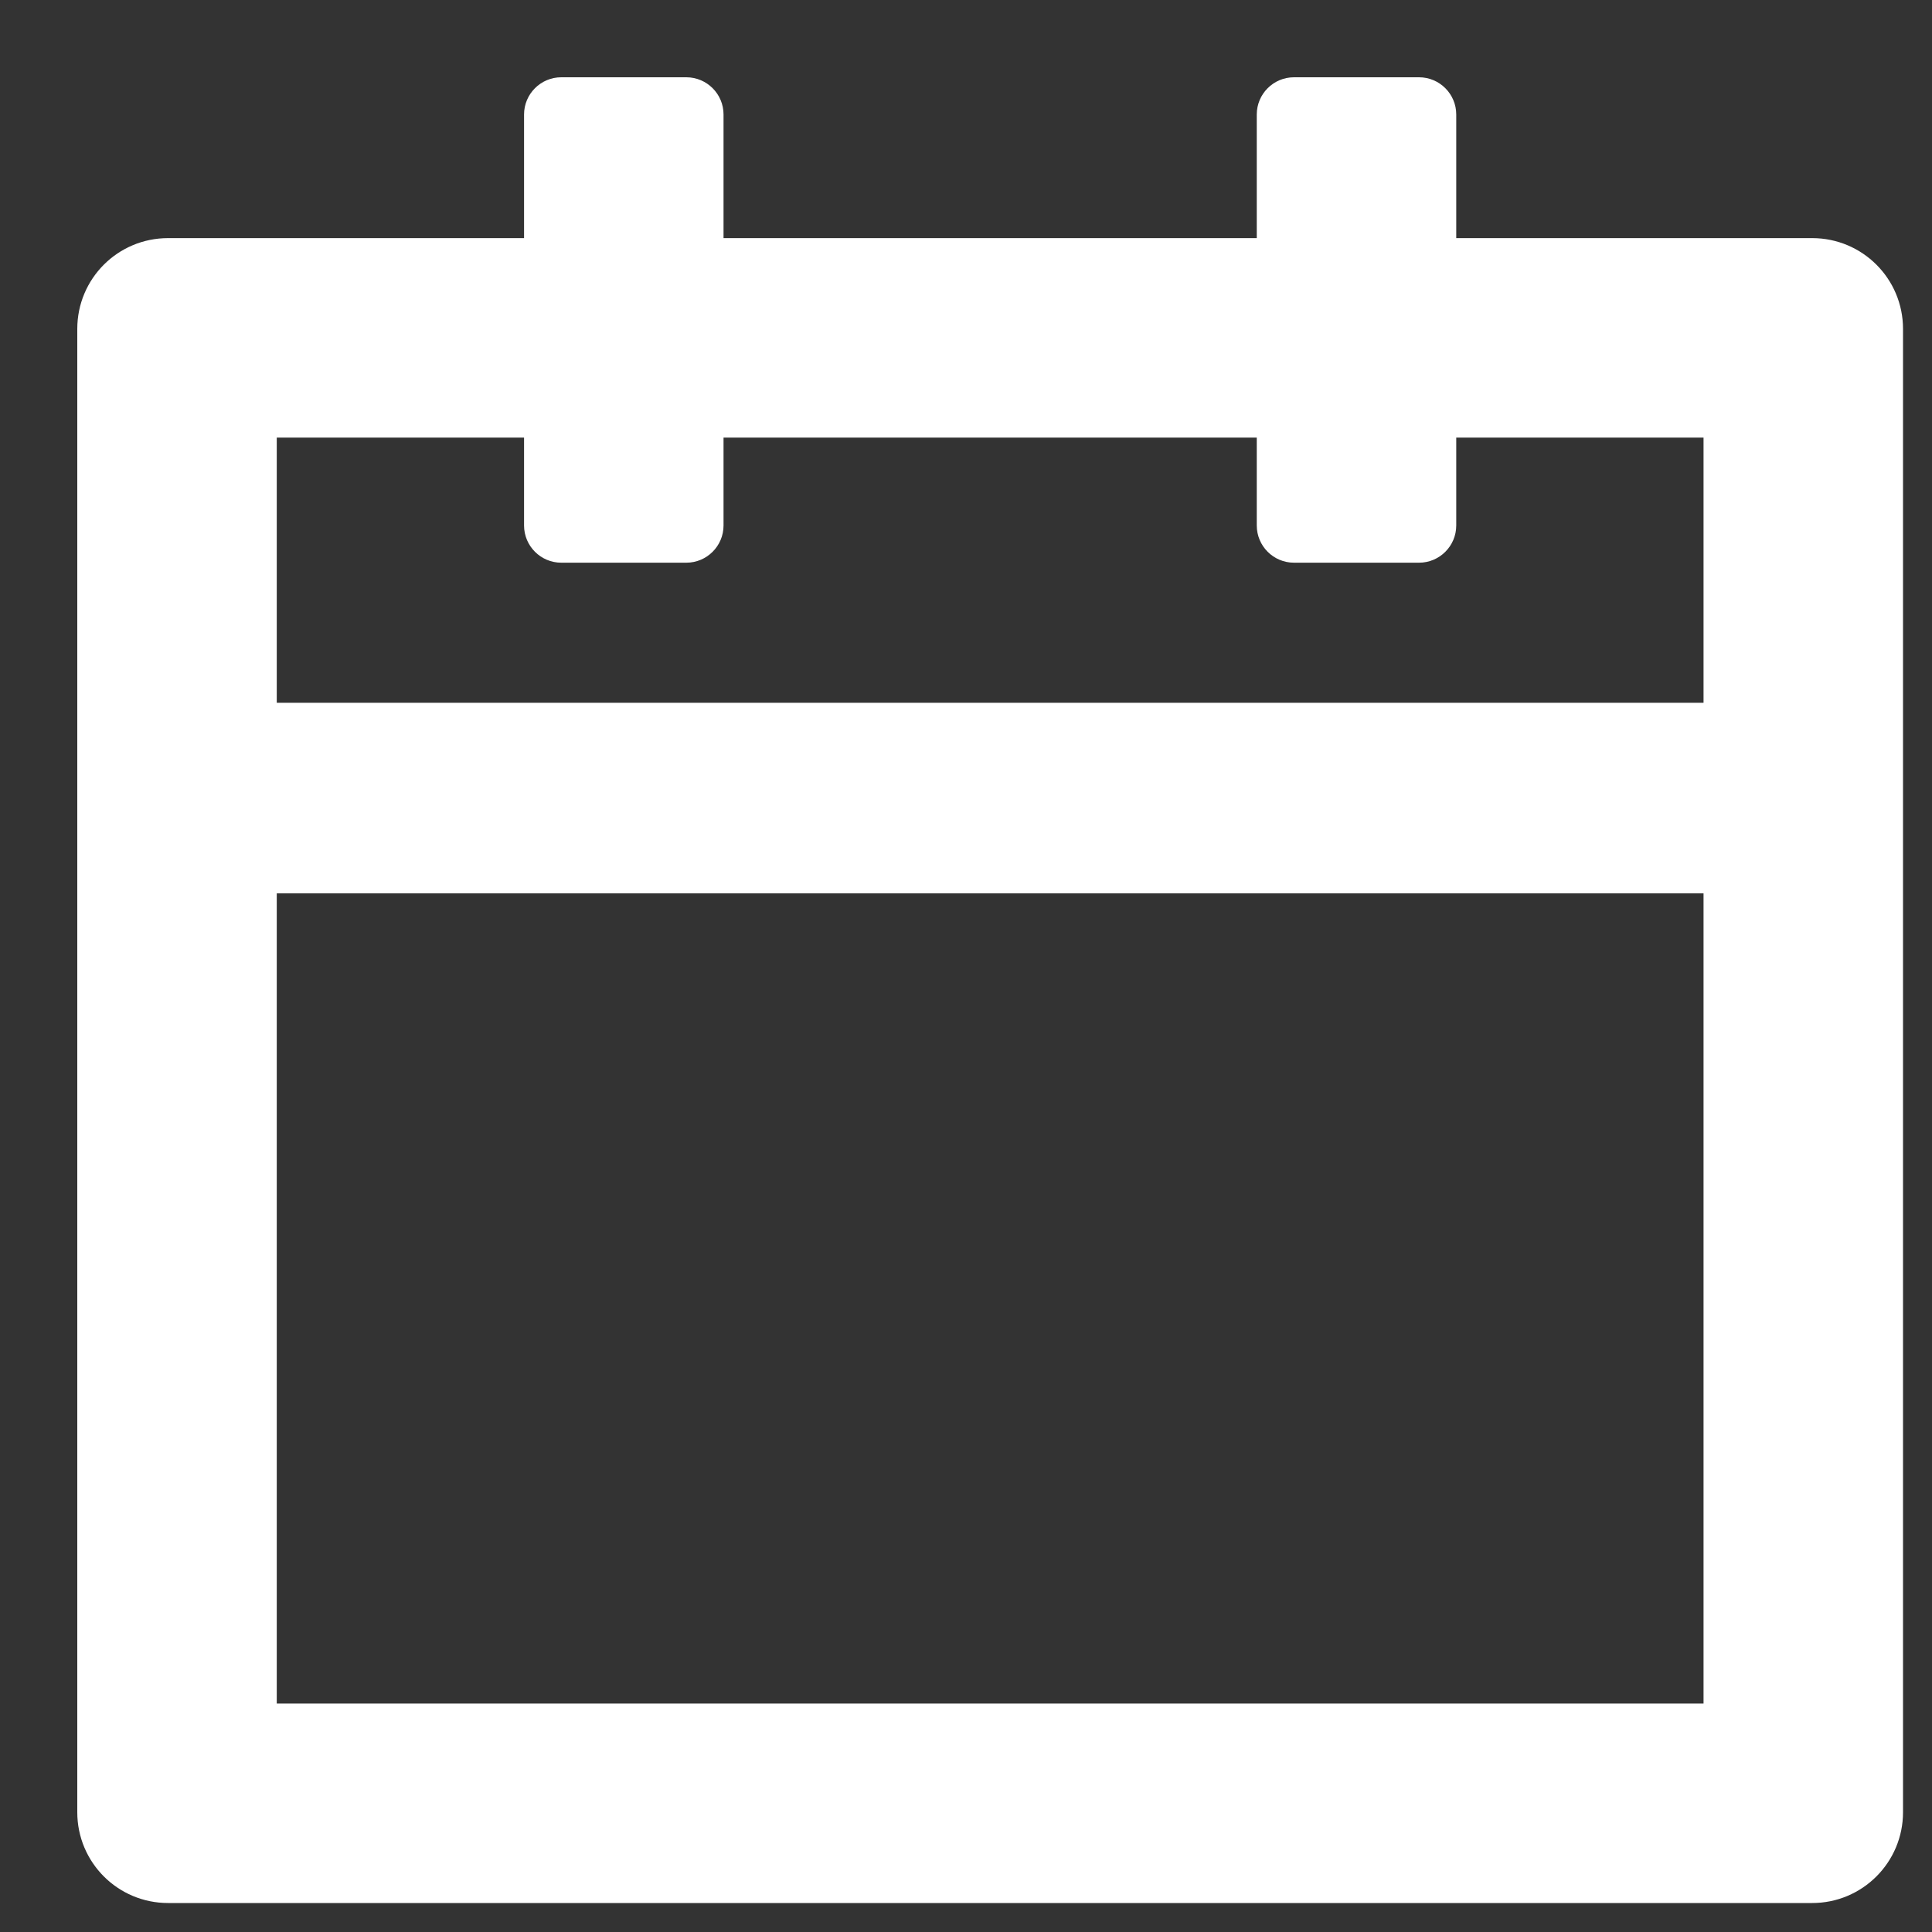 <svg width="20" height="20" viewBox="0 0 20 20" fill="none" xmlns="http://www.w3.org/2000/svg">
<rect x="0" y="0" width="20" height="20" fill="#333333" stroke="none"/>
<path d="M18.76 2.565H14.975V1.185C14.975 1.028 14.847 0.9 14.69 0.9H13.395C13.238 0.9 13.11 1.028 13.11 1.185V2.565H7.39V1.185C7.39 1.028 7.262 0.9 7.105 0.9H5.81C5.653 0.9 5.525 1.028 5.525 1.185V2.565H1.74C1.275 2.565 0.9 2.94 0.9 3.405V18.76C0.9 19.224 1.275 19.6 1.74 19.6H18.76C19.224 19.6 19.6 19.224 19.6 18.76V3.405C19.6 2.94 19.224 2.565 18.76 2.565ZM17.735 17.735H2.765V9.148H17.735V17.735ZM2.765 7.375V4.43H5.525V5.44C5.525 5.597 5.653 5.725 5.81 5.725H7.105C7.262 5.725 7.39 5.597 7.39 5.44V4.43H13.11V5.44C13.11 5.597 13.238 5.725 13.395 5.725H14.69C14.847 5.725 14.975 5.597 14.975 5.44V4.43H17.735V7.375H2.765Z" fill="white" stroke="white" stroke-width="0.2"/>
</svg>
